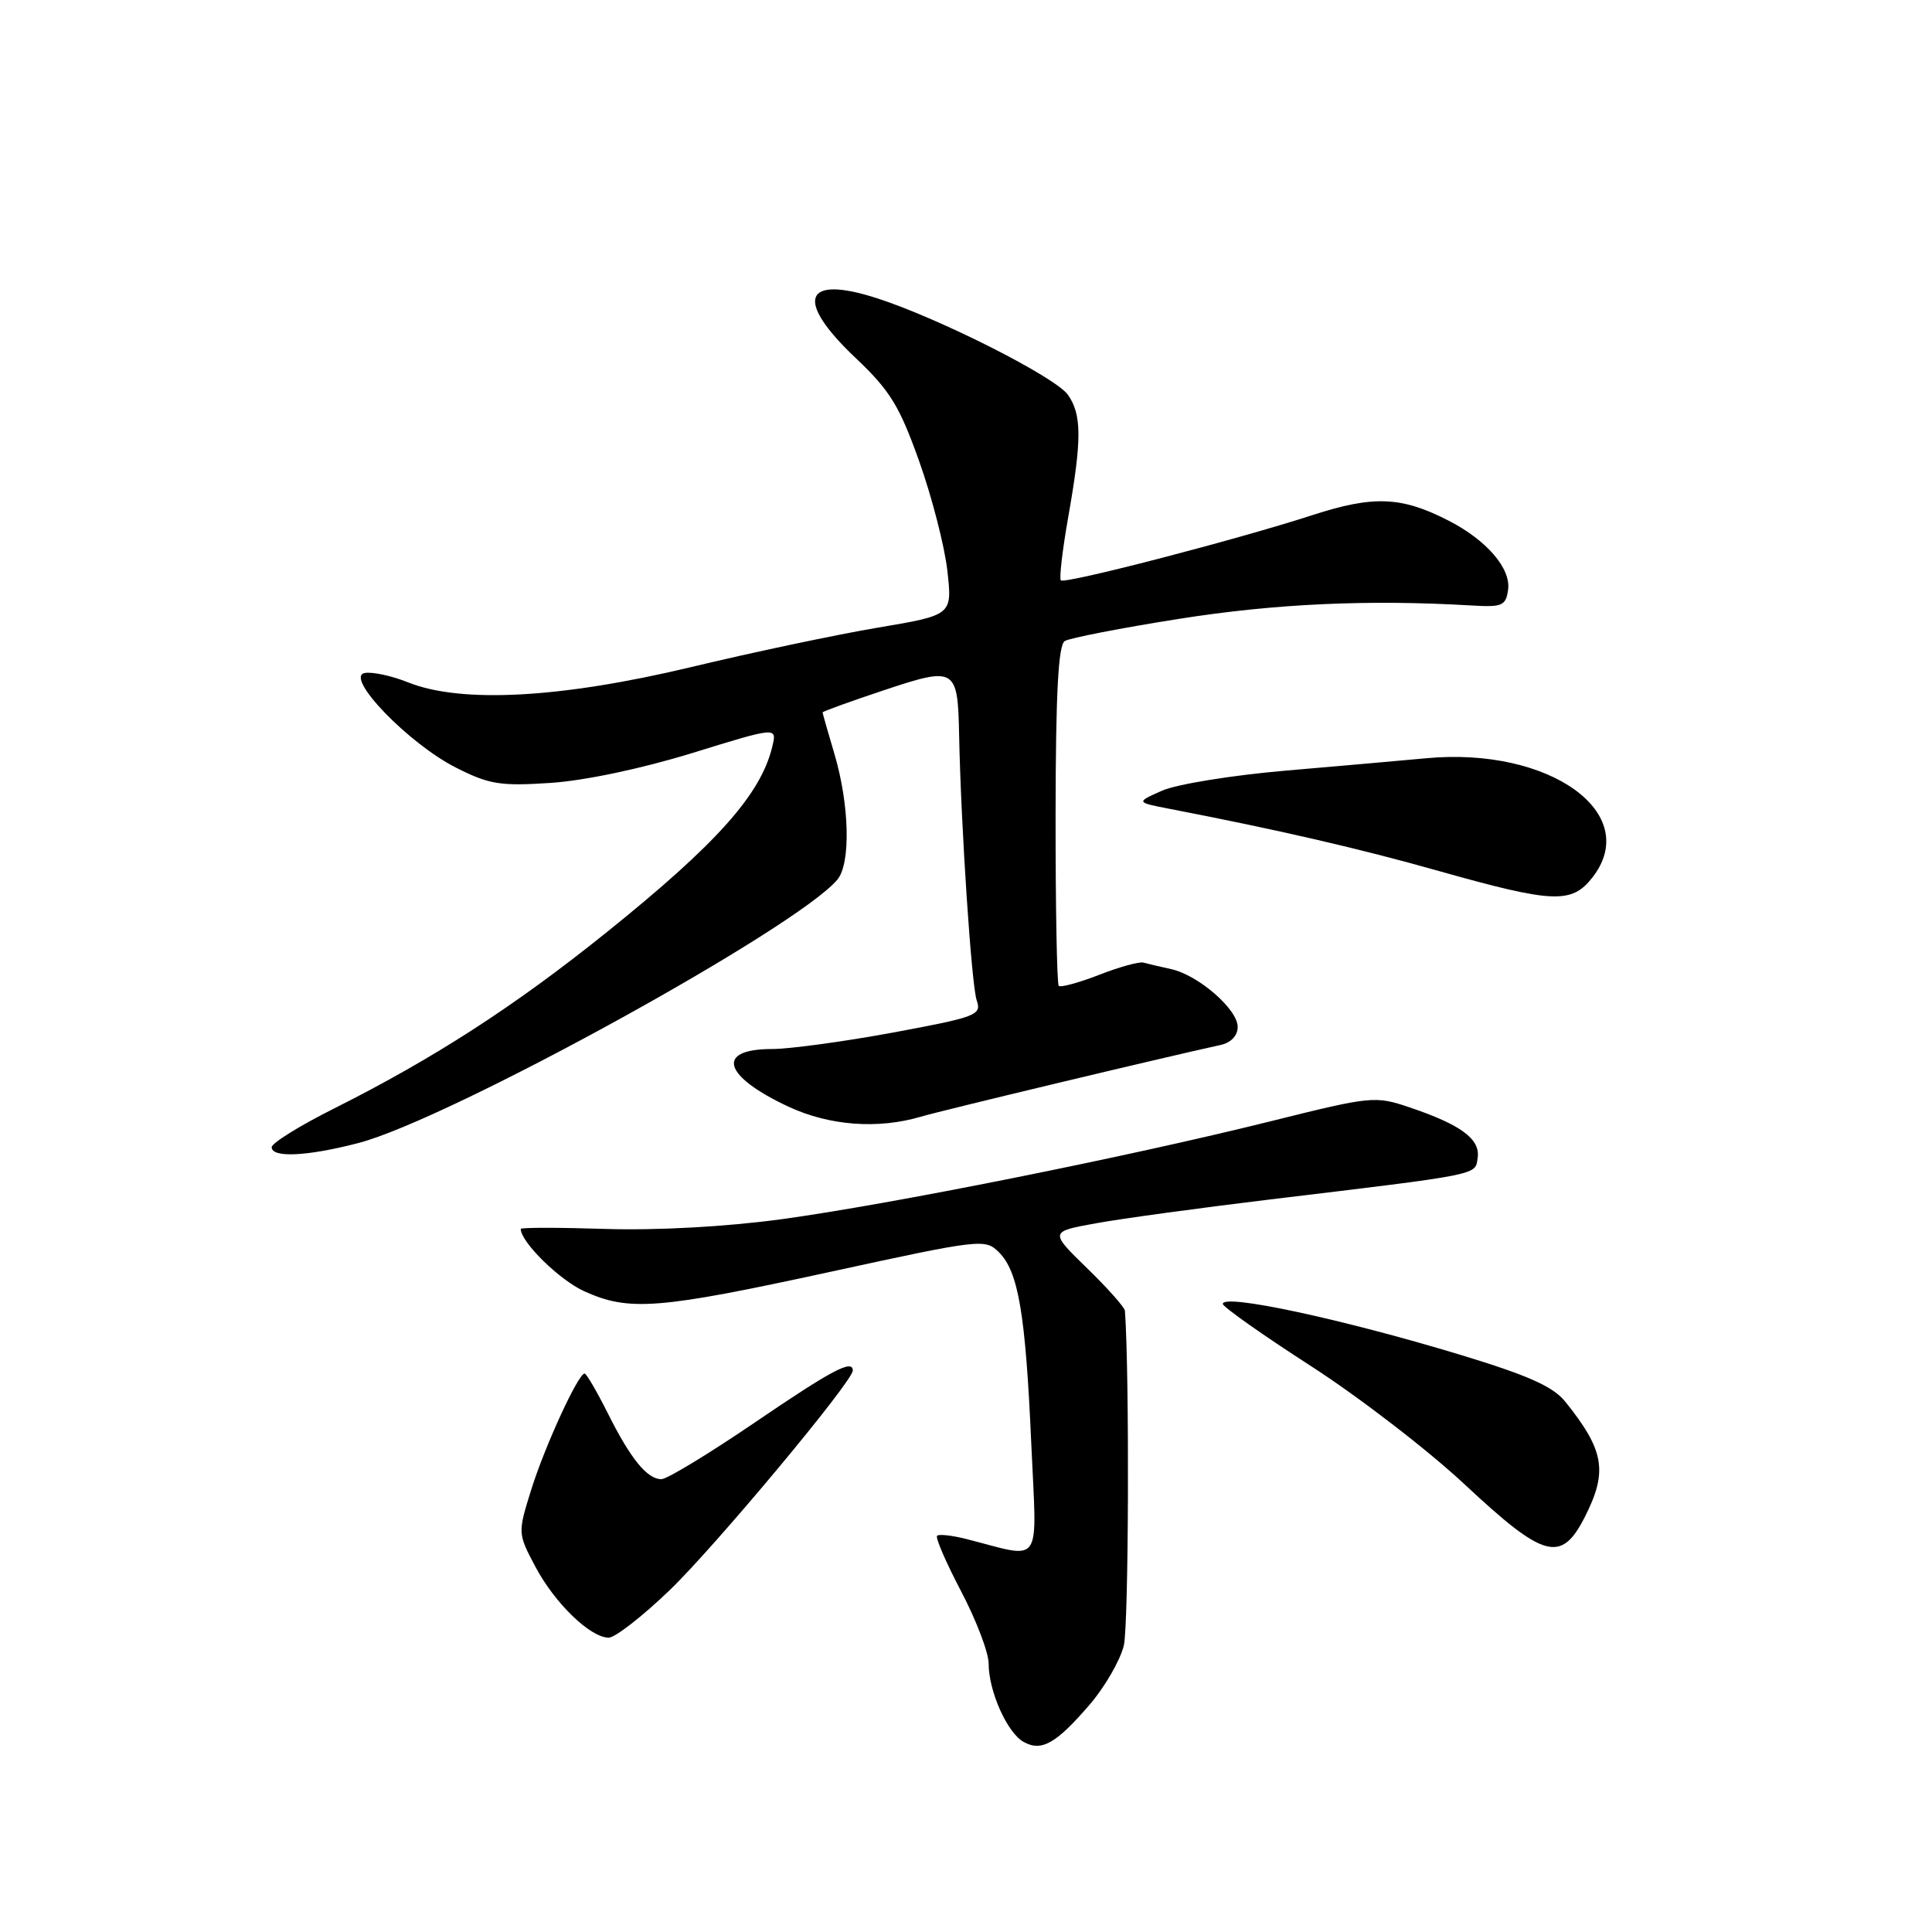 <?xml version="1.0" encoding="UTF-8" standalone="no"?>
<!DOCTYPE svg PUBLIC "-//W3C//DTD SVG 1.1//EN" "http://www.w3.org/Graphics/SVG/1.1/DTD/svg11.dtd" >
<svg xmlns="http://www.w3.org/2000/svg" xmlns:xlink="http://www.w3.org/1999/xlink" version="1.1" viewBox="0 0 256 256">
 <g >
 <path fill="currentColor"
d=" M 144.43 225.82 C 146.41 223.50 148.43 220.01 148.91 218.05 C 149.56 215.44 149.67 182.19 149.06 173.69 C 149.03 173.24 146.77 170.69 144.04 168.04 C 139.07 163.20 139.07 163.20 145.29 162.08 C 148.70 161.46 158.93 160.07 168.00 158.97 C 196.50 155.54 195.46 155.75 195.80 153.40 C 196.15 150.93 193.58 149.03 186.80 146.74 C 182.20 145.19 181.77 145.23 168.30 148.59 C 149.33 153.31 117.94 159.59 103.50 161.56 C 96.18 162.55 87.11 163.05 80.25 162.84 C 74.06 162.64 69.00 162.64 69.00 162.84 C 69.00 164.57 74.12 169.60 77.40 171.09 C 83.34 173.79 87.19 173.49 110.00 168.53 C 129.98 164.18 130.55 164.12 132.36 165.93 C 134.95 168.50 135.89 174.10 136.65 191.31 C 137.39 207.89 138.31 206.54 128.06 203.93 C 126.16 203.45 124.41 203.25 124.17 203.50 C 123.92 203.74 125.36 207.06 127.36 210.87 C 129.36 214.68 131.00 218.98 131.00 220.43 C 131.00 224.09 133.45 229.59 135.63 230.81 C 138.01 232.14 139.95 231.04 144.43 225.82 Z  M 88.69 210.75 C 94.67 205.02 113.00 183.04 113.00 181.61 C 113.00 180.07 110.25 181.52 100.00 188.50 C 93.94 192.62 88.38 196.00 87.64 196.00 C 85.75 196.00 83.56 193.31 80.53 187.25 C 79.08 184.36 77.70 182.00 77.46 182.00 C 76.62 182.00 72.21 191.59 70.41 197.33 C 68.59 203.16 68.59 203.16 70.96 207.63 C 73.52 212.45 78.23 217.00 80.66 217.00 C 81.49 217.00 85.11 214.19 88.69 210.75 Z  M 209.98 201.04 C 213.07 194.98 212.60 192.18 207.39 185.71 C 205.79 183.72 202.46 182.24 193.57 179.54 C 177.80 174.76 161.97 171.37 162.03 172.78 C 162.05 173.17 167.29 176.88 173.69 181.00 C 180.08 185.12 189.29 192.21 194.14 196.75 C 204.60 206.52 206.87 207.14 209.98 201.04 Z  M 47.48 151.46 C 59.48 148.34 105.65 122.94 110.96 116.55 C 112.75 114.40 112.56 106.62 110.56 99.88 C 109.70 97.00 109.00 94.53 109.00 94.40 C 109.00 94.27 112.65 92.95 117.12 91.46 C 126.65 88.29 126.91 88.45 127.09 97.50 C 127.34 109.65 128.73 130.56 129.42 132.56 C 130.09 134.50 129.41 134.76 118.32 136.82 C 111.82 138.02 104.61 139.00 102.31 139.00 C 94.76 139.00 95.79 142.59 104.50 146.65 C 109.90 149.16 116.31 149.65 122.01 147.97 C 124.89 147.12 153.73 140.22 161.75 138.46 C 163.12 138.16 164.00 137.22 164.00 136.07 C 164.00 133.73 158.78 129.20 155.17 128.41 C 153.70 128.09 152.05 127.70 151.50 127.55 C 150.95 127.40 148.30 128.13 145.62 129.18 C 142.94 130.22 140.54 130.87 140.29 130.63 C 140.05 130.38 139.86 120.17 139.87 107.93 C 139.89 91.78 140.23 85.48 141.09 84.94 C 141.75 84.54 148.57 83.21 156.24 82.00 C 168.95 79.99 181.33 79.42 195.00 80.23 C 199.05 80.47 199.53 80.27 199.83 78.15 C 200.23 75.34 196.99 71.57 191.95 68.99 C 185.70 65.78 182.01 65.63 173.92 68.25 C 163.89 71.51 141.09 77.42 140.57 76.90 C 140.33 76.67 140.78 72.88 141.55 68.49 C 143.36 58.24 143.35 54.94 141.51 52.32 C 139.86 49.97 124.51 42.20 116.21 39.52 C 106.46 36.37 105.25 39.74 113.36 47.42 C 117.94 51.75 119.18 53.78 121.80 61.13 C 123.49 65.87 125.17 72.40 125.53 75.63 C 126.19 81.50 126.19 81.50 116.35 83.16 C 110.93 84.07 99.75 86.43 91.50 88.41 C 74.29 92.52 61.11 93.23 54.08 90.42 C 51.90 89.54 49.31 88.99 48.32 89.18 C 45.61 89.70 54.13 98.53 60.41 101.71 C 64.81 103.94 66.28 104.18 72.95 103.74 C 77.47 103.44 85.01 101.85 91.73 99.78 C 102.96 96.31 102.96 96.31 102.34 98.90 C 100.83 105.25 95.00 111.78 80.36 123.55 C 68.14 133.37 57.51 140.23 44.25 146.89 C 39.71 149.16 36.00 151.47 36.00 152.01 C 36.00 153.45 40.72 153.22 47.48 151.46 Z  M 210.98 116.30 C 217.67 107.80 205.38 98.94 189.00 100.47 C 185.98 100.75 177.65 101.49 170.50 102.10 C 163.35 102.71 155.93 103.91 154.00 104.76 C 150.50 106.31 150.50 106.31 155.00 107.18 C 169.47 109.98 180.14 112.44 190.64 115.41 C 205.80 119.68 208.23 119.79 210.98 116.30 Z "/>
</g>
</svg>